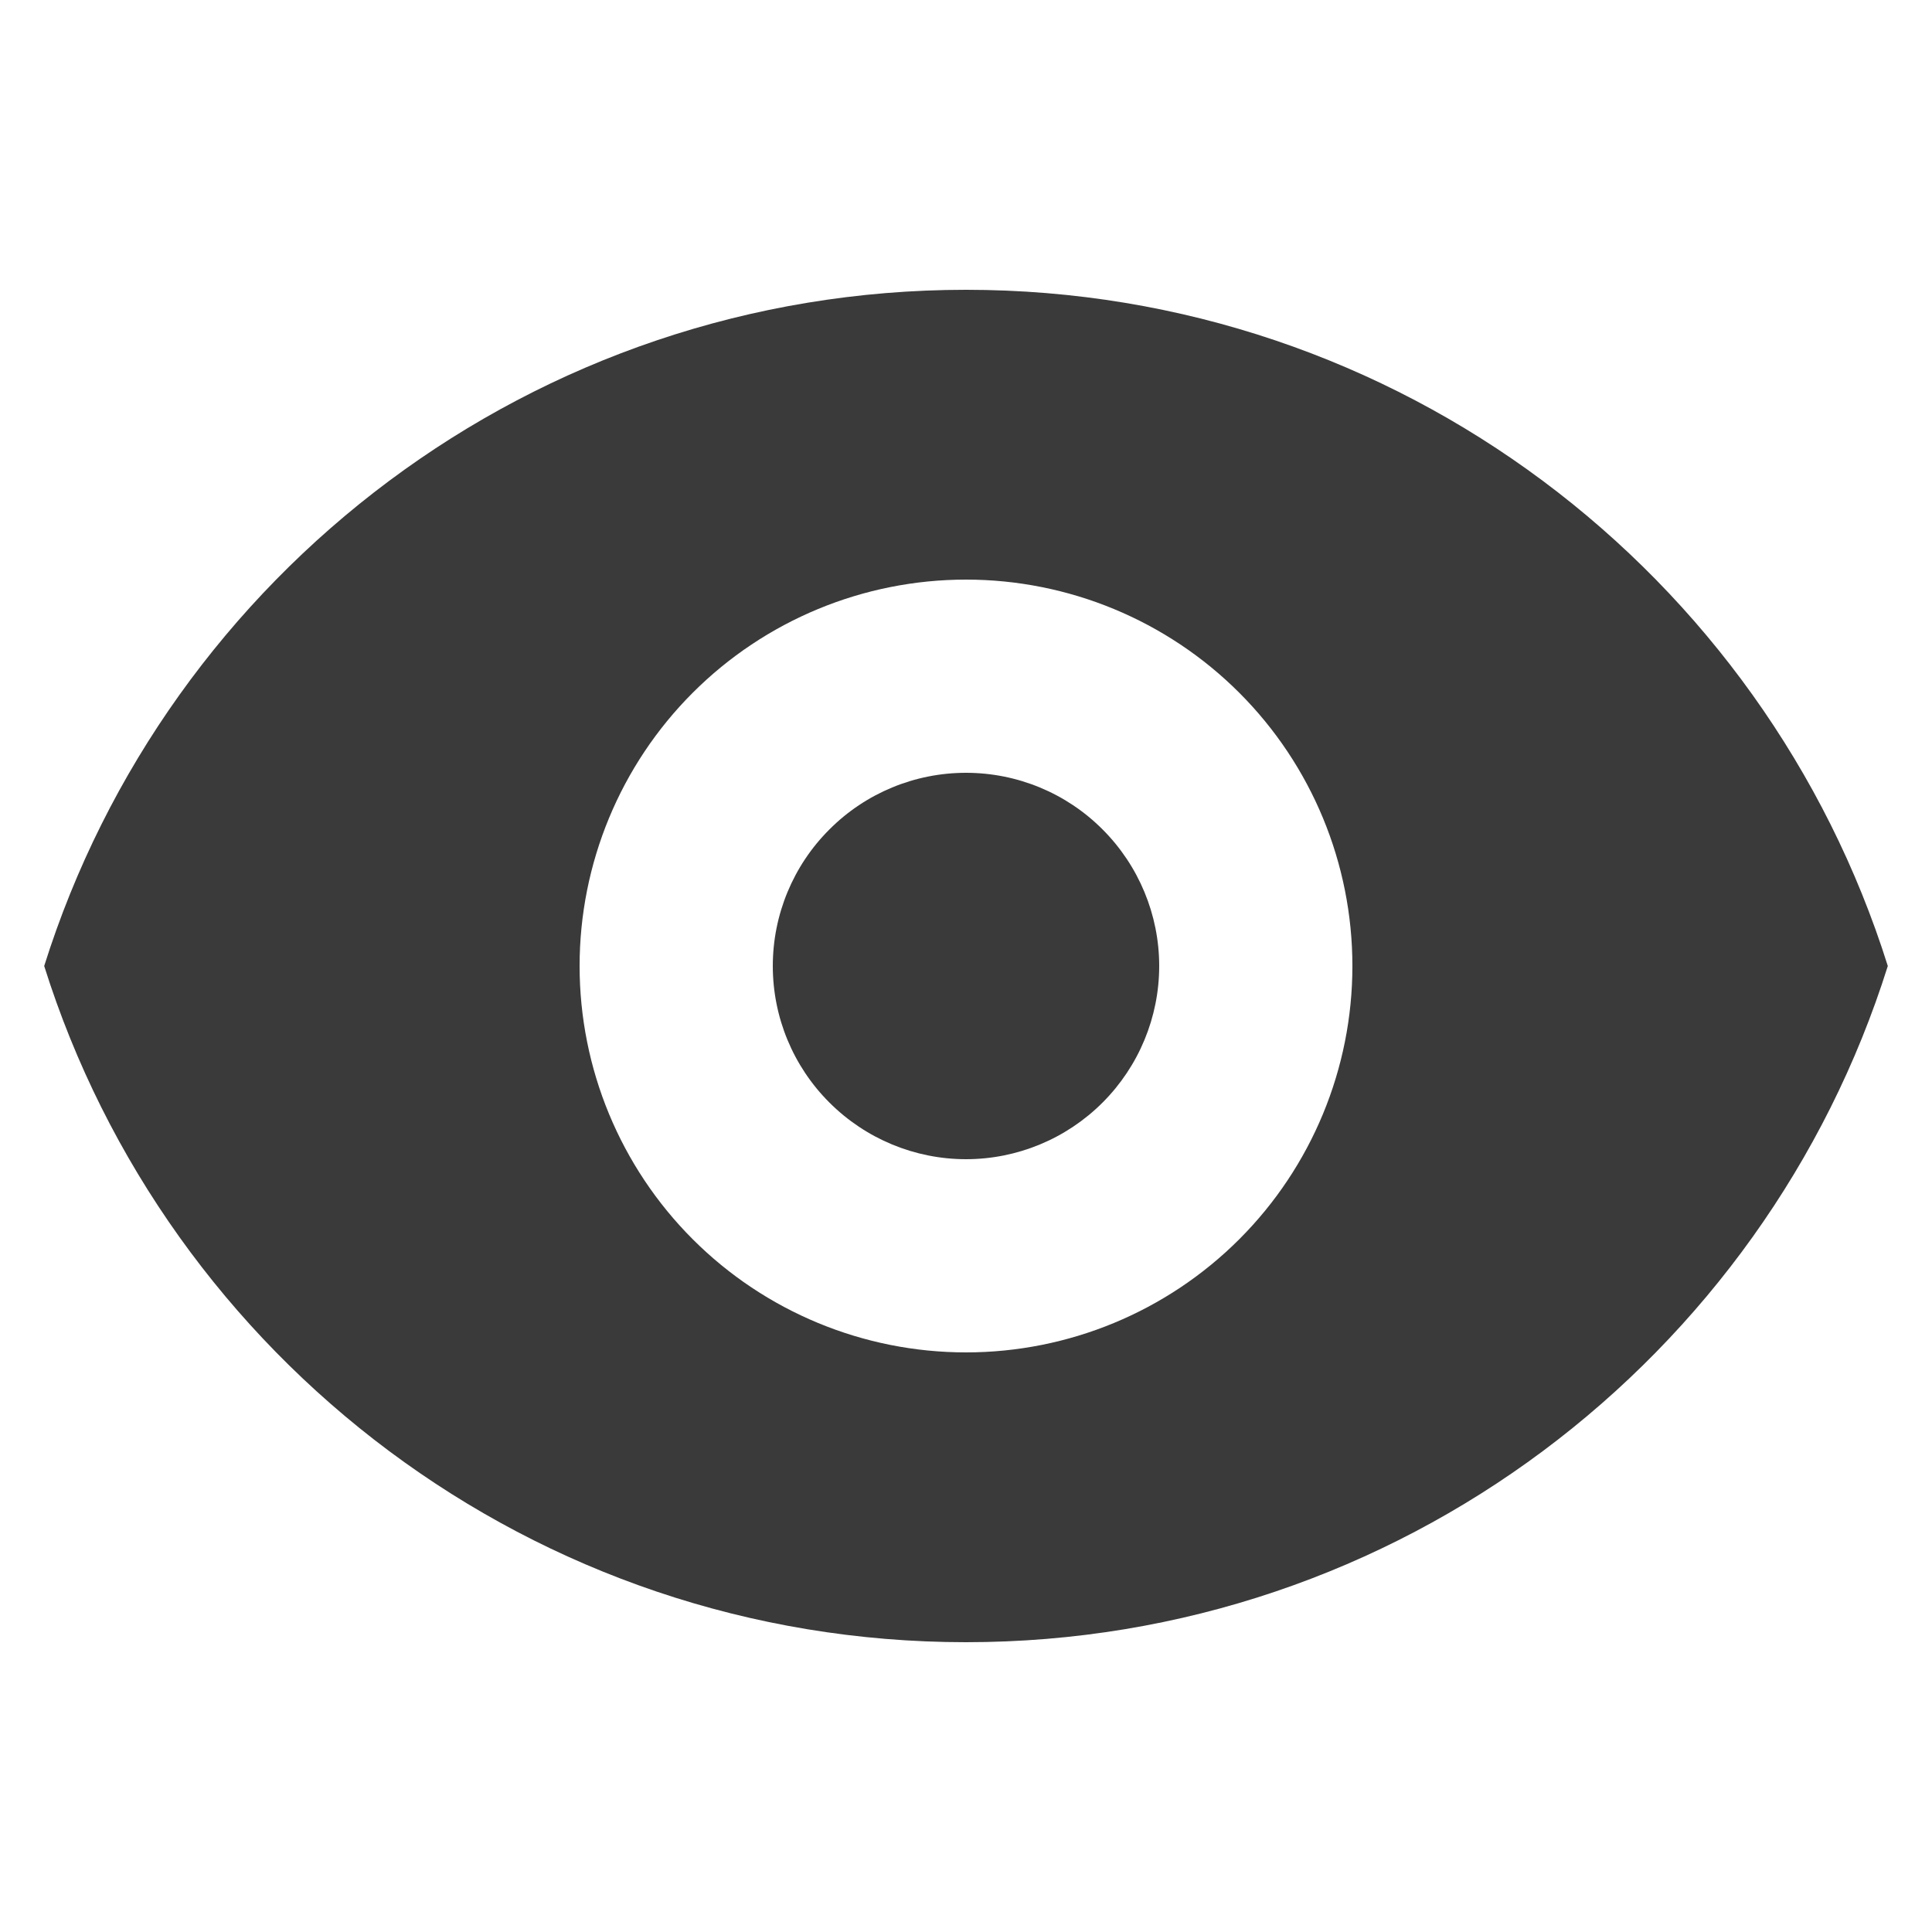 <svg width="16" height="16" viewBox="0 0 16 16" fill="none" xmlns="http://www.w3.org/2000/svg">
<path d="M8 9.6C8.424 9.6 8.831 9.431 9.131 9.131C9.431 8.831 9.6 8.424 9.6 8C9.6 7.576 9.431 7.169 9.131 6.869C8.831 6.568 8.424 6.4 8 6.4C7.576 6.4 7.169 6.568 6.869 6.869C6.568 7.169 6.4 7.576 6.4 8C6.4 8.424 6.568 8.831 6.869 9.131C7.169 9.431 7.576 9.6 8 9.6Z" fill="#3A3A3A"/>
<path fill-rule="evenodd" clip-rule="evenodd" d="M0.366 8C1.386 4.754 4.418 2.4 8 2.4C11.582 2.4 14.614 4.754 15.634 8C14.614 11.245 11.582 13.6 8 13.6C4.418 13.6 1.386 11.245 0.366 8ZM11.2 8C11.2 8.849 10.863 9.663 10.263 10.263C9.663 10.863 8.849 11.2 8 11.2C7.151 11.2 6.337 10.863 5.737 10.263C5.137 9.663 4.8 8.849 4.8 8C4.8 7.151 5.137 6.337 5.737 5.737C6.337 5.137 7.151 4.8 8 4.8C8.849 4.8 9.663 5.137 10.263 5.737C10.863 6.337 11.2 7.151 11.2 8Z" fill="#3A3A3A"/>
</svg>
